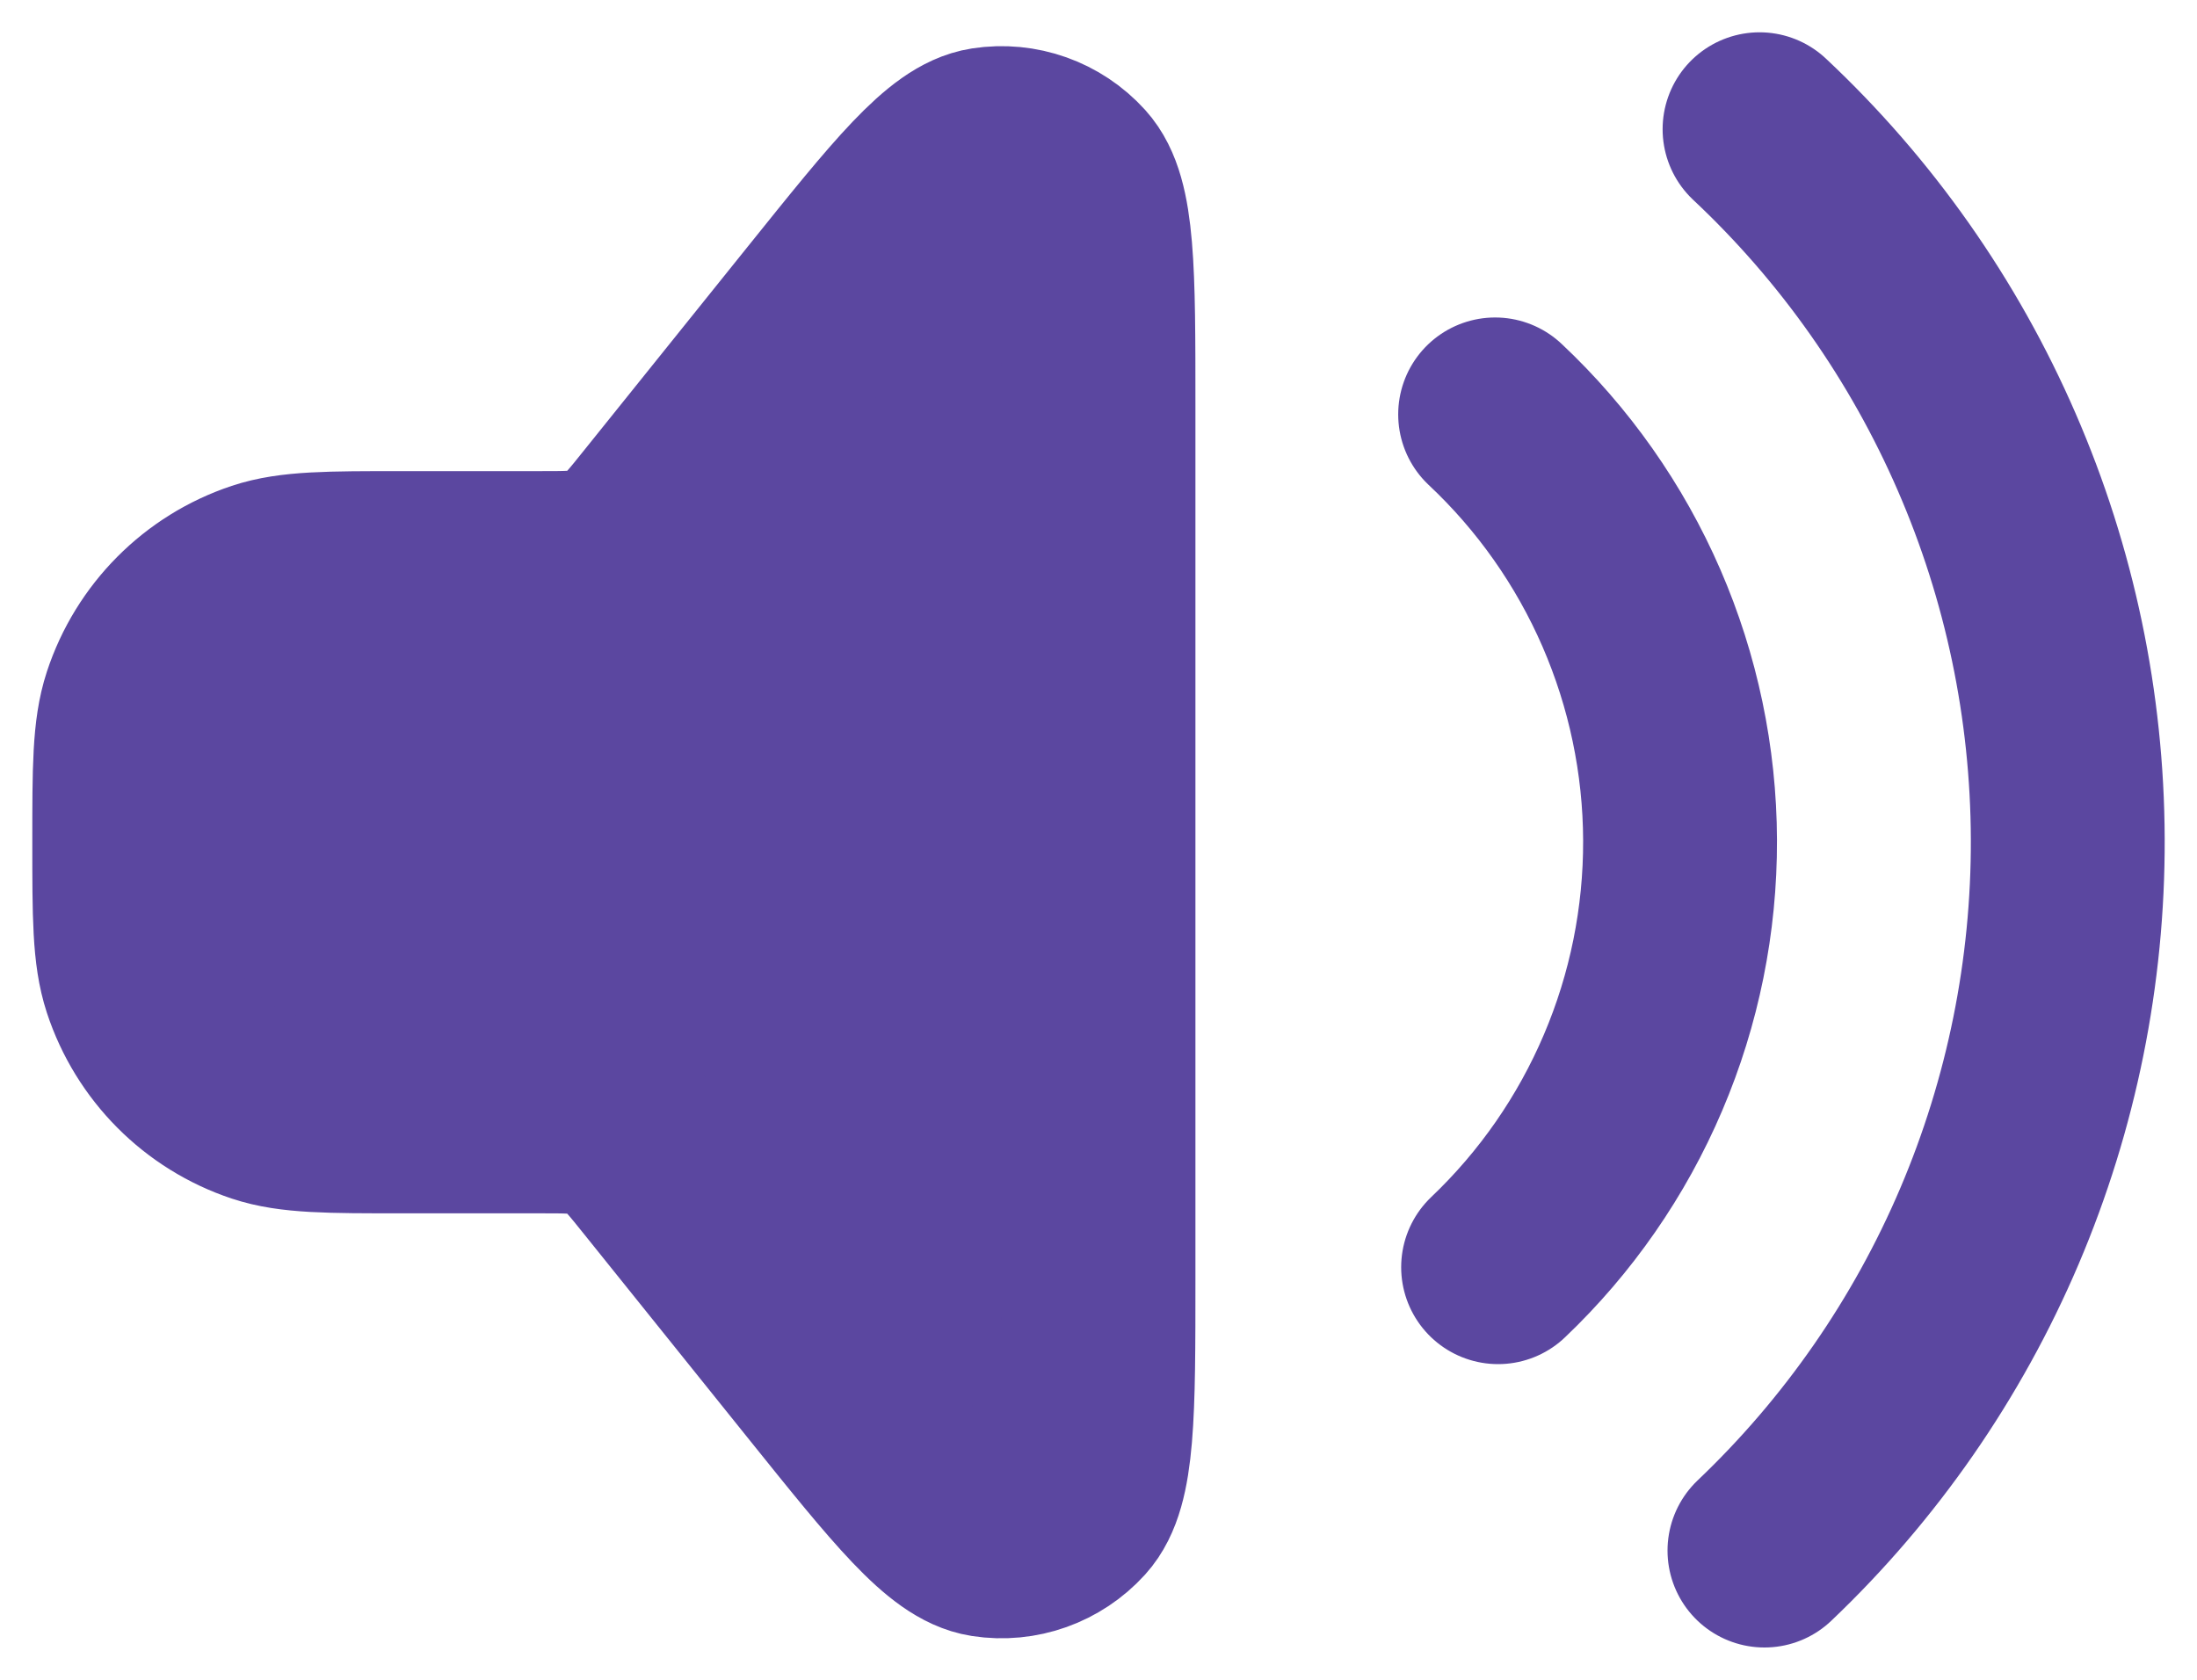 <svg width="34" height="26" viewBox="0 0 34 26" fill="none" xmlns="http://www.w3.org/2000/svg">
<path d="M2 13.036C2 11.895 2 11.324 2.151 10.863C2.449 9.956 3.157 9.244 4.059 8.944C4.517 8.792 5.084 8.792 6.219 8.792H8.354C8.775 8.792 8.985 8.792 9.18 8.738C9.352 8.691 9.515 8.613 9.66 8.508C9.823 8.389 9.956 8.225 10.22 7.895L12.733 4.767C14.043 3.136 14.698 2.321 15.272 2.232C15.769 2.155 16.271 2.334 16.609 2.707C17 3.139 17 4.188 17 6.284V19.788C17 21.884 17 22.933 16.609 23.365C16.271 23.738 15.769 23.917 15.272 23.84C14.698 23.751 14.043 22.936 12.733 21.305L10.22 18.177C9.956 17.848 9.823 17.683 9.66 17.564C9.515 17.459 9.352 17.381 9.18 17.334C8.985 17.28 8.775 17.28 8.354 17.28H6.219C5.084 17.28 4.517 17.28 4.059 17.128C3.157 16.828 2.449 16.116 2.151 15.209C2 14.748 2 14.177 2 13.036Z" fill="#5B47A0"/>
<path d="M27.23 2C28.729 3.406 29.925 5.106 30.745 6.995C31.566 8.884 31.993 10.922 32 12.983C32.007 15.045 31.594 17.086 30.787 18.981C29.98 20.875 28.795 22.584 27.306 24M23.138 6.414C24.037 7.258 24.755 8.278 25.247 9.411C25.739 10.545 25.996 11.768 26 13.005C26.004 14.241 25.757 15.466 25.272 16.603C24.788 17.74 24.077 18.765 23.184 19.614M10.22 18.177L12.733 21.305C14.043 22.936 14.698 23.751 15.272 23.84C15.769 23.917 16.271 23.738 16.609 23.365C17 22.933 17 21.884 17 19.788V6.284C17 4.188 17 3.139 16.609 2.707C16.271 2.334 15.769 2.155 15.272 2.232C14.698 2.321 14.043 3.136 12.733 4.767L10.22 7.895C9.956 8.225 9.823 8.389 9.66 8.508C9.515 8.613 9.352 8.691 9.18 8.738C8.985 8.792 8.775 8.792 8.354 8.792H6.219C5.084 8.792 4.517 8.792 4.059 8.944C3.157 9.244 2.449 9.956 2.151 10.863C2 11.324 2 11.895 2 13.036C2 14.177 2 14.748 2.151 15.209C2.449 16.116 3.157 16.828 4.059 17.128C4.517 17.28 5.084 17.28 6.219 17.28H8.354C8.775 17.28 8.985 17.28 9.18 17.334C9.352 17.381 9.515 17.459 9.66 17.564C9.823 17.683 9.956 17.848 10.22 18.177Z" stroke="#5B47A0" stroke-width="3" stroke-linecap="round" stroke-linejoin="round"/>
</svg>
